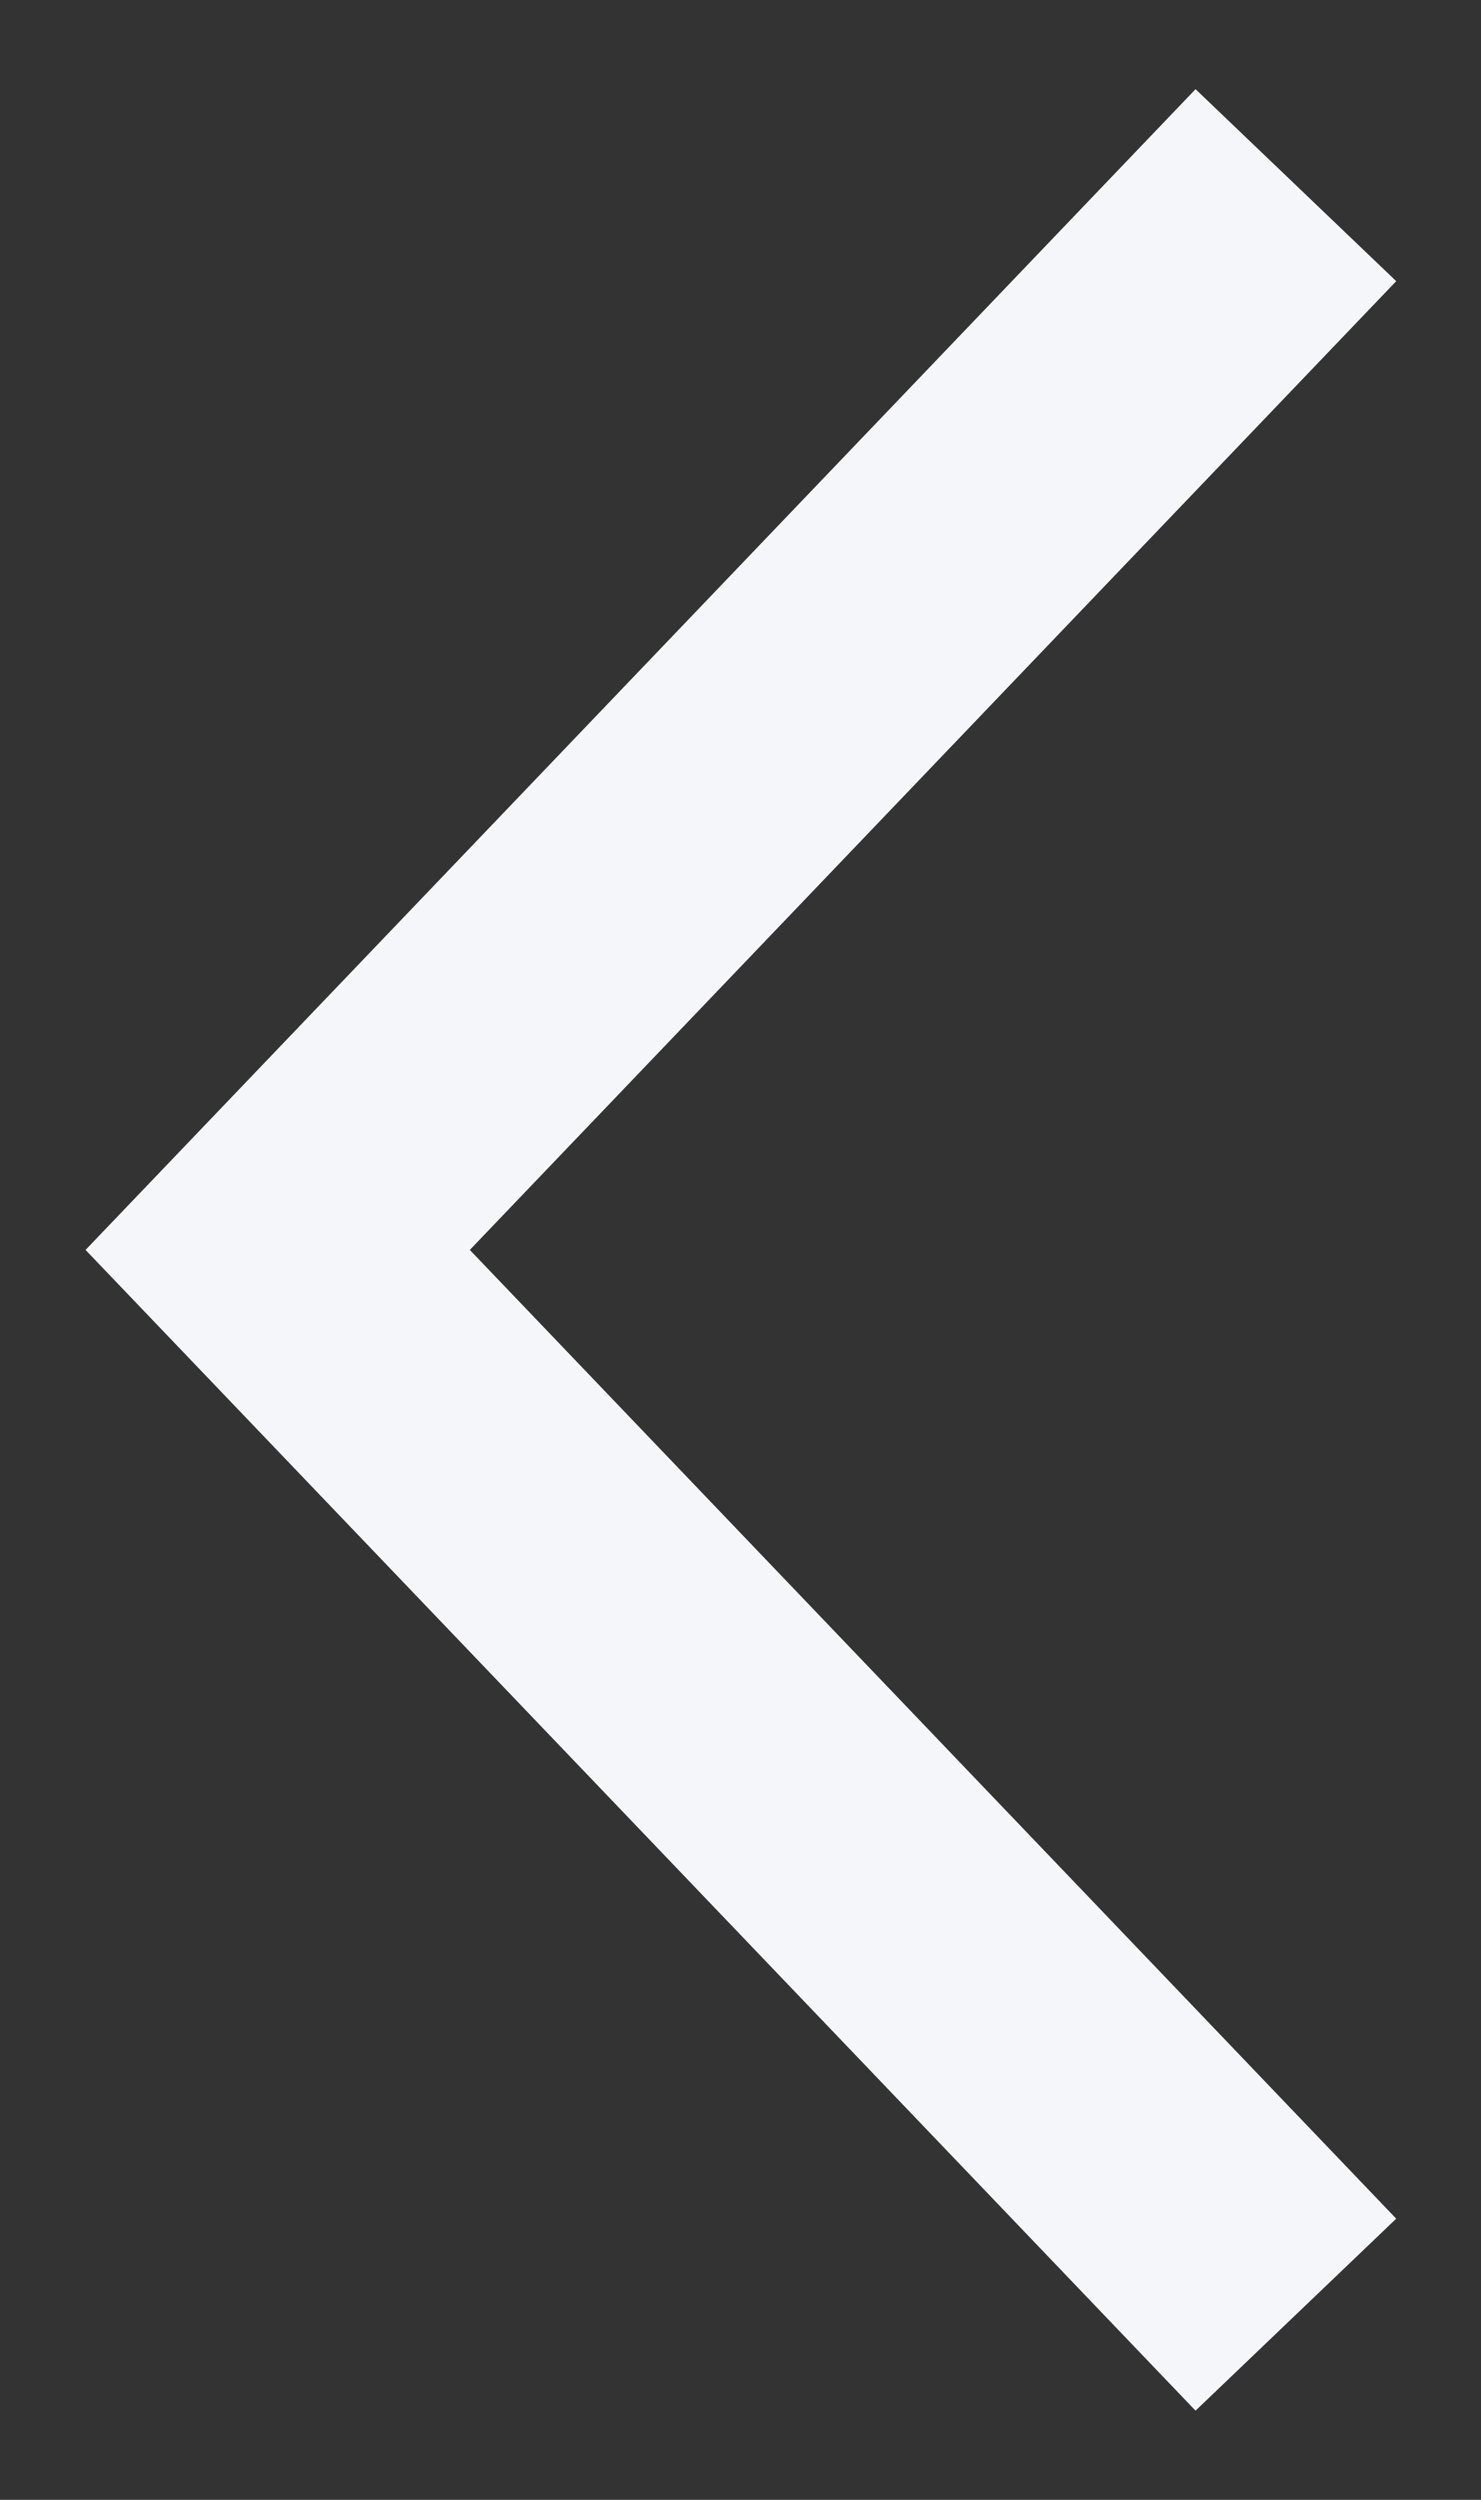 <svg width="16" height="27" viewBox="0 0 16 27" fill="none" xmlns="http://www.w3.org/2000/svg">
<rect x="0" y="0" width="16" height="27" fill="#333333" stroke="none"/>
<path id="Vector 2" d="M14 2L3 13.5L14 25" stroke="#F4F6FA" stroke-width="3"/>
</svg>
